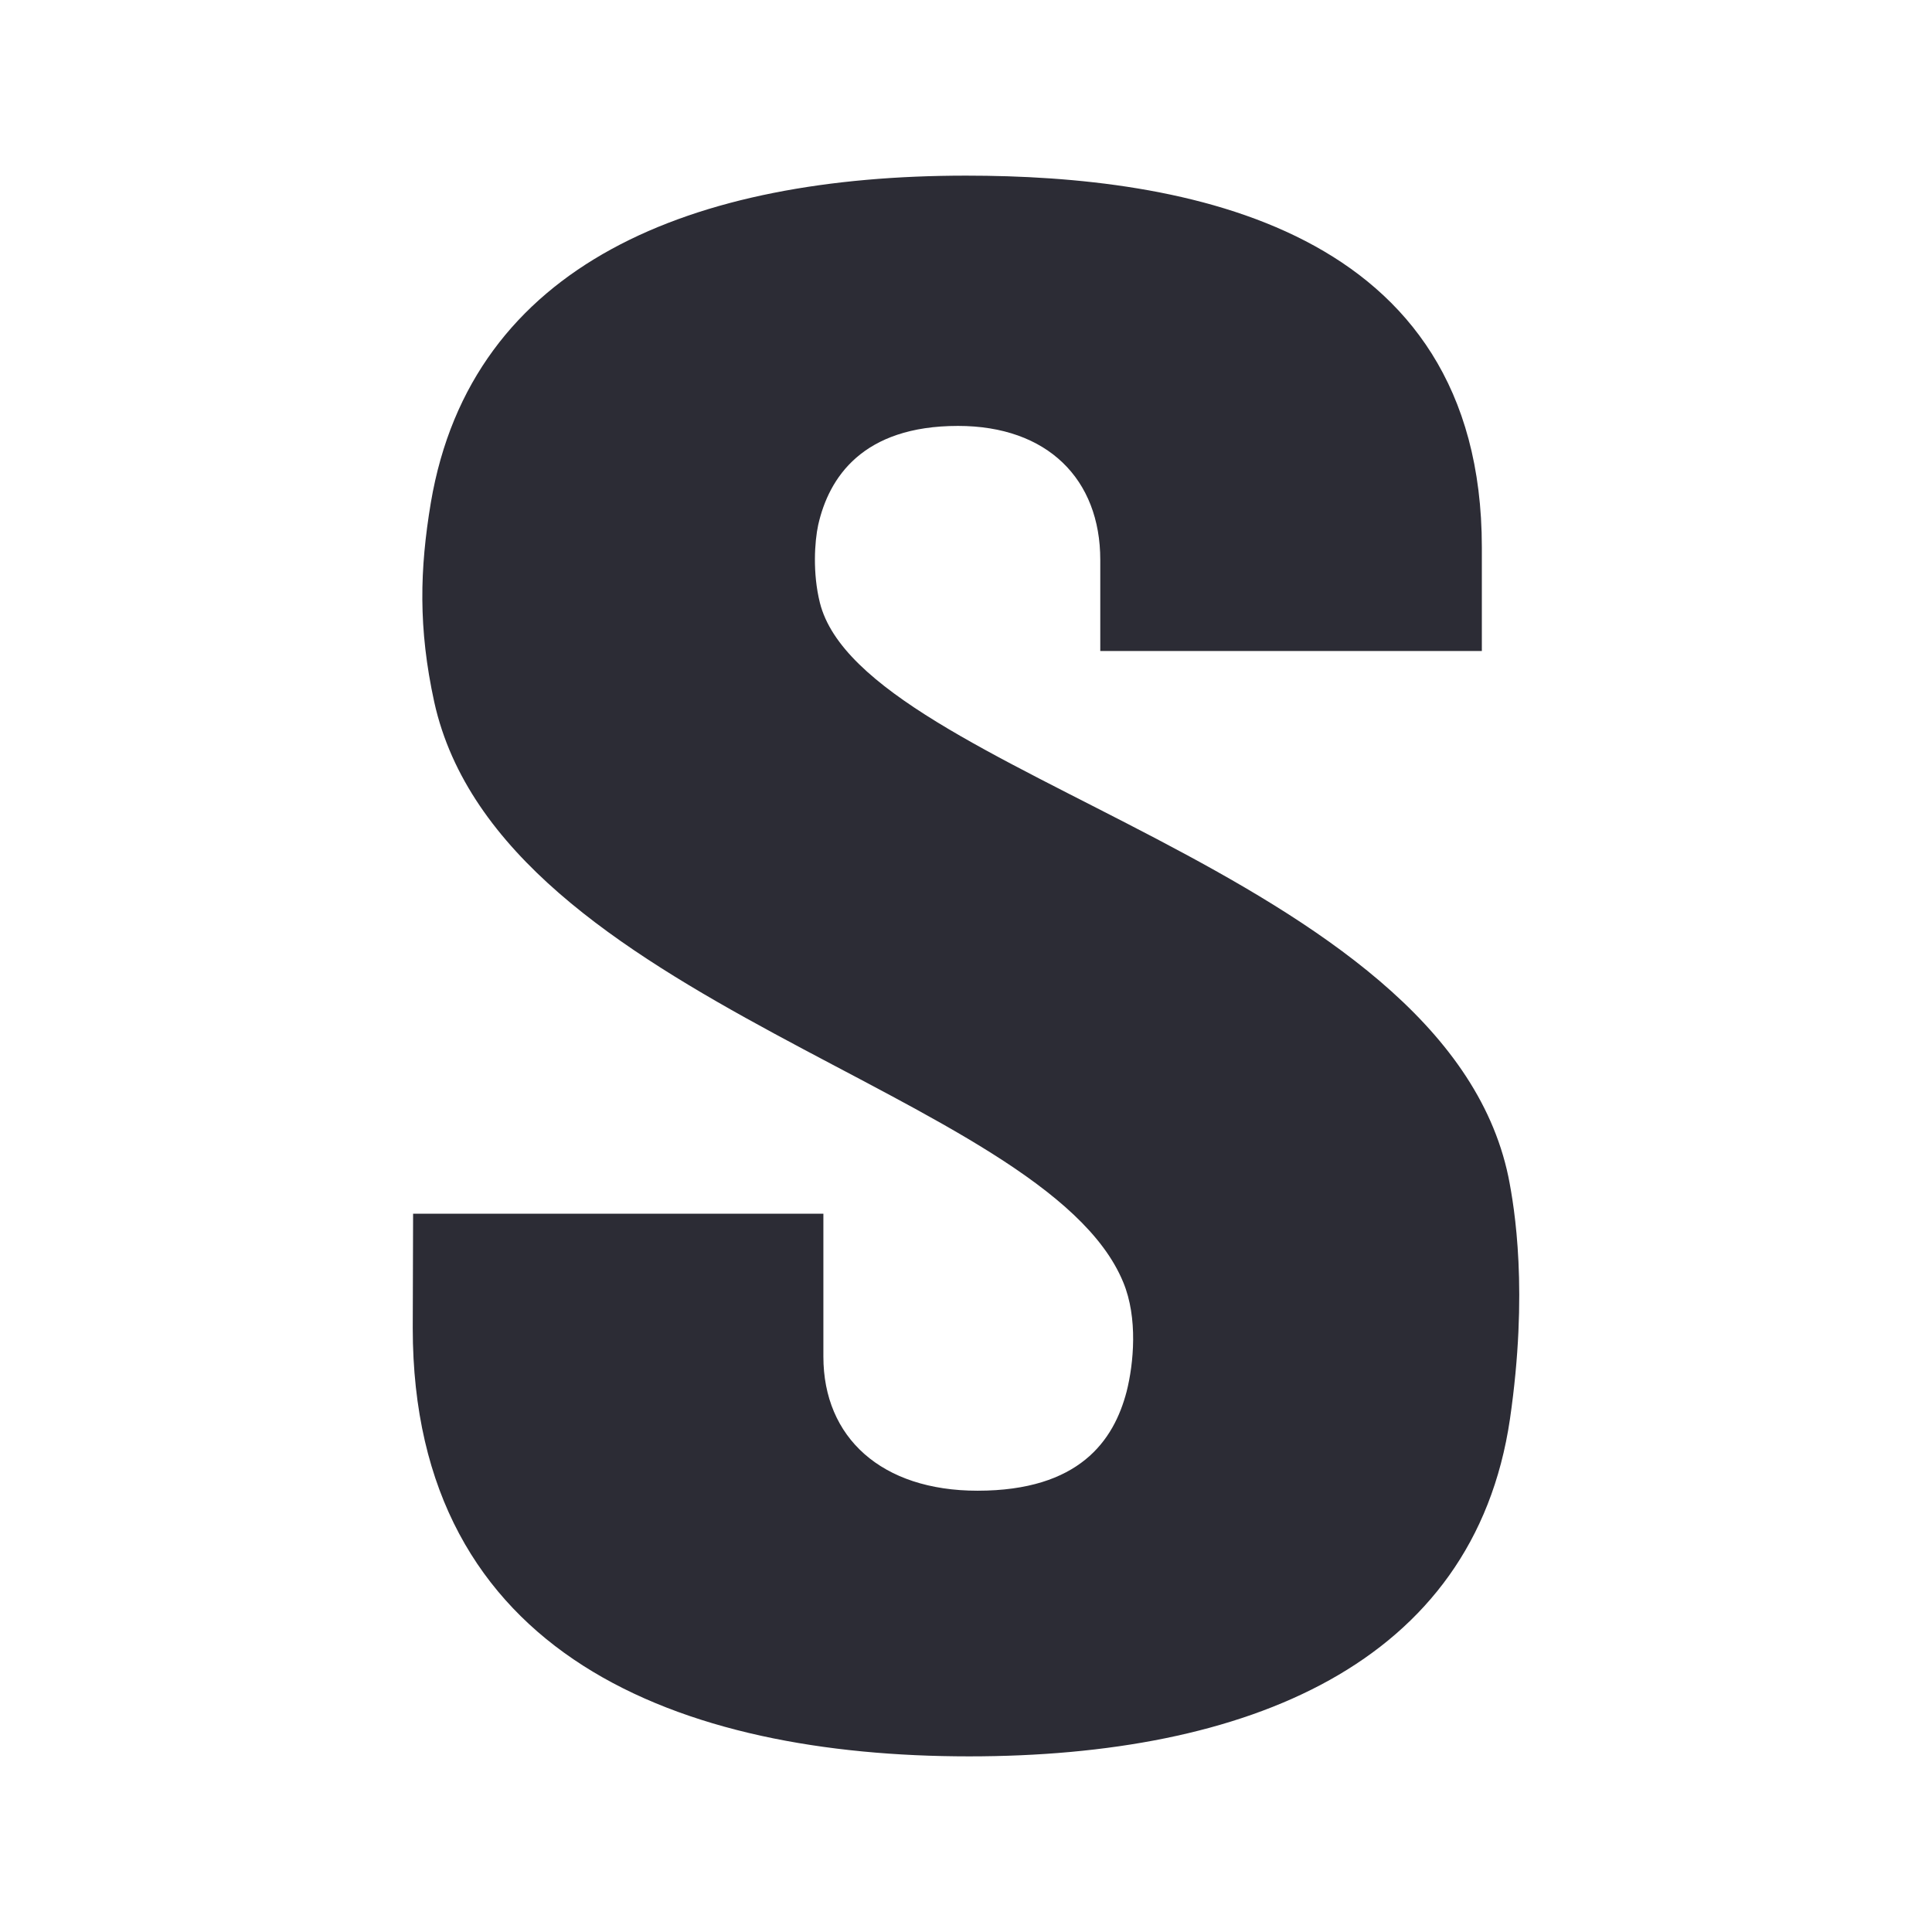 <svg width="22" height="22" viewBox="0 0 22 22" fill="none" xmlns="http://www.w3.org/2000/svg">
<g id="samsung">
<g id="g8872">
<path id="path22" d="M12.79 14.6C12.96 15.007 12.909 15.53 12.829 15.846C12.683 16.405 12.29 16.975 11.131 16.975C10.039 16.975 9.376 16.371 9.376 15.448V13.821H4.704L4.7 15.123C4.7 18.869 7.758 20 11.035 20C14.186 20 16.781 18.961 17.194 16.16C17.405 14.708 17.248 13.758 17.176 13.399C16.441 9.881 9.828 8.831 9.336 6.863C9.252 6.525 9.276 6.168 9.317 5.977C9.438 5.441 9.819 4.85 10.909 4.85C11.928 4.85 12.529 5.457 12.529 6.375C12.529 6.684 12.529 7.413 12.529 7.413H16.874V6.233C16.874 2.571 13.468 2 11 2C7.901 2 5.369 2.988 4.906 5.724C4.78 6.479 4.761 7.152 4.945 7.995C5.705 11.43 11.894 12.424 12.79 14.6Z" fill="#2C2C35"/>
</g>
</g>
</svg>
